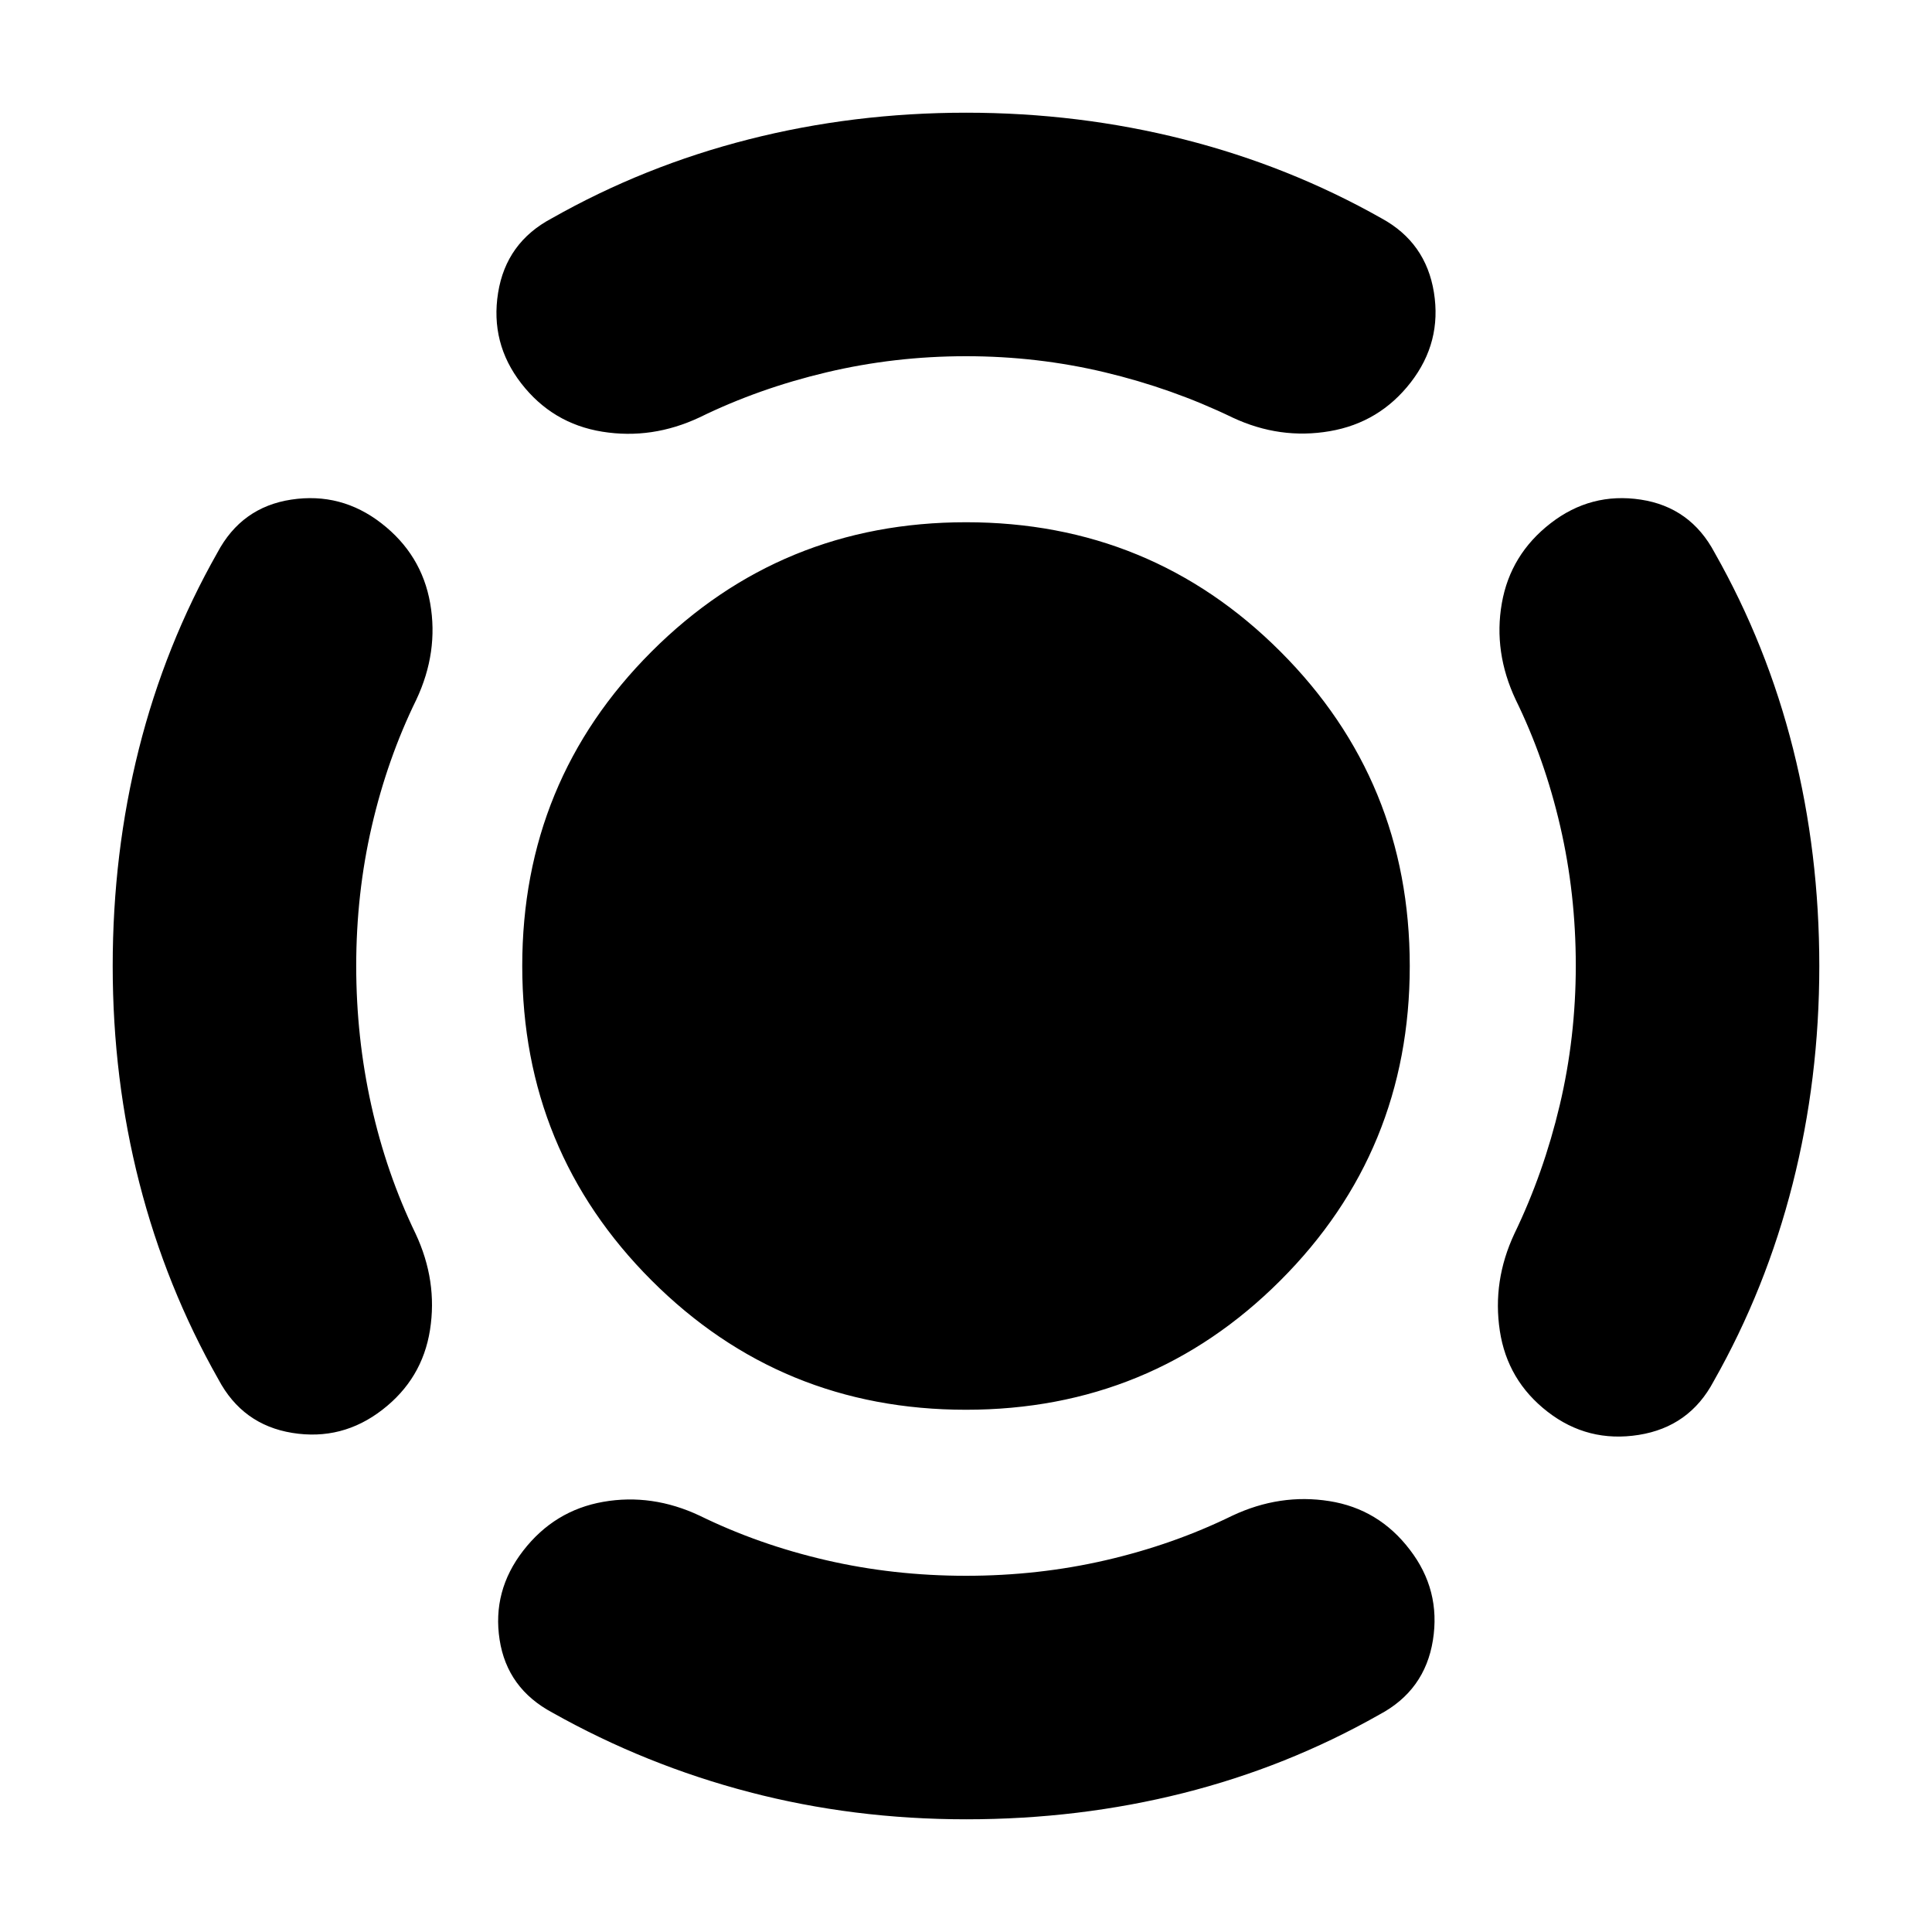 <svg xmlns="http://www.w3.org/2000/svg" height="24" viewBox="0 -960 960 960" width="24"><path d="M479.974-259.5q-91.974 0-156.224-64.276-64.25-64.277-64.25-156.25 0-91.974 64.276-156.224 64.277-64.25 156.25-64.25 91.974 0 156.224 64.276 64.25 64.277 64.25 156.25 0 91.974-64.276 156.224-64.277 64.25-156.25 64.25ZM783-480.247q0-35.753-7.75-69.253t-22.102-62.8Q742-636 746.25-660.25 750.5-684.5 770.5-700t44.75-11.75Q840-708 852-685.356q26 45.856 39 97.554 13 51.699 13 107.81 0 56.111-13.25 108.302-13.25 52.19-39.25 98.046Q839.5-251 814.25-247T769-258.5q-20-15.5-23.75-40.25T752.5-347q14.5-30 22.5-63.75t8-69.497ZM480-783q-35.5 0-69.25 8t-63.05 22.352Q324-741.5 299.25-745.5q-24.75-4-40.25-24t-11.5-45q4-25 26.644-37 45.856-26 97.903-39.25 52.046-13.25 108-13.25Q536-904 588.25-890.75t98.25 39.25q22 12 26 36.75T701-770q-15.5 20-40.25 24.25t-48.25-6.75Q582.5-767 549-775t-69-8ZM177-480q0 35.5 7.5 69.25t22 63.75q11 23.5 7.167 47.841Q209.833-274.818 190-259.5 170-244 145.25-248t-36.75-26.644q-26-45.856-39.25-97.546Q56-423.881 56-479.992q0-56.111 13-107.81 13-51.698 39-97.554Q120-708 144.75-711.75T189.5-700q20 15.5 24.25 39.75t-6.898 47.95Q192.5-583 184.75-549.5T177-480Zm303 303q36 0 69.5-7.75t62.8-22.102Q636-218 660.541-214.111q24.54 3.889 39.959 24.111 15.5 20.106 11.5 45.053Q708-120 685.356-108 639.5-82 587.844-69t-107.72 13q-56.064 0-107.72-13.5T274.5-109q-22.5-12-26.25-36.25T260-189.5q15.5-20 39.75-24.25t47.95 6.898Q377-192.5 410.5-184.75T480-177Z"/></svg>